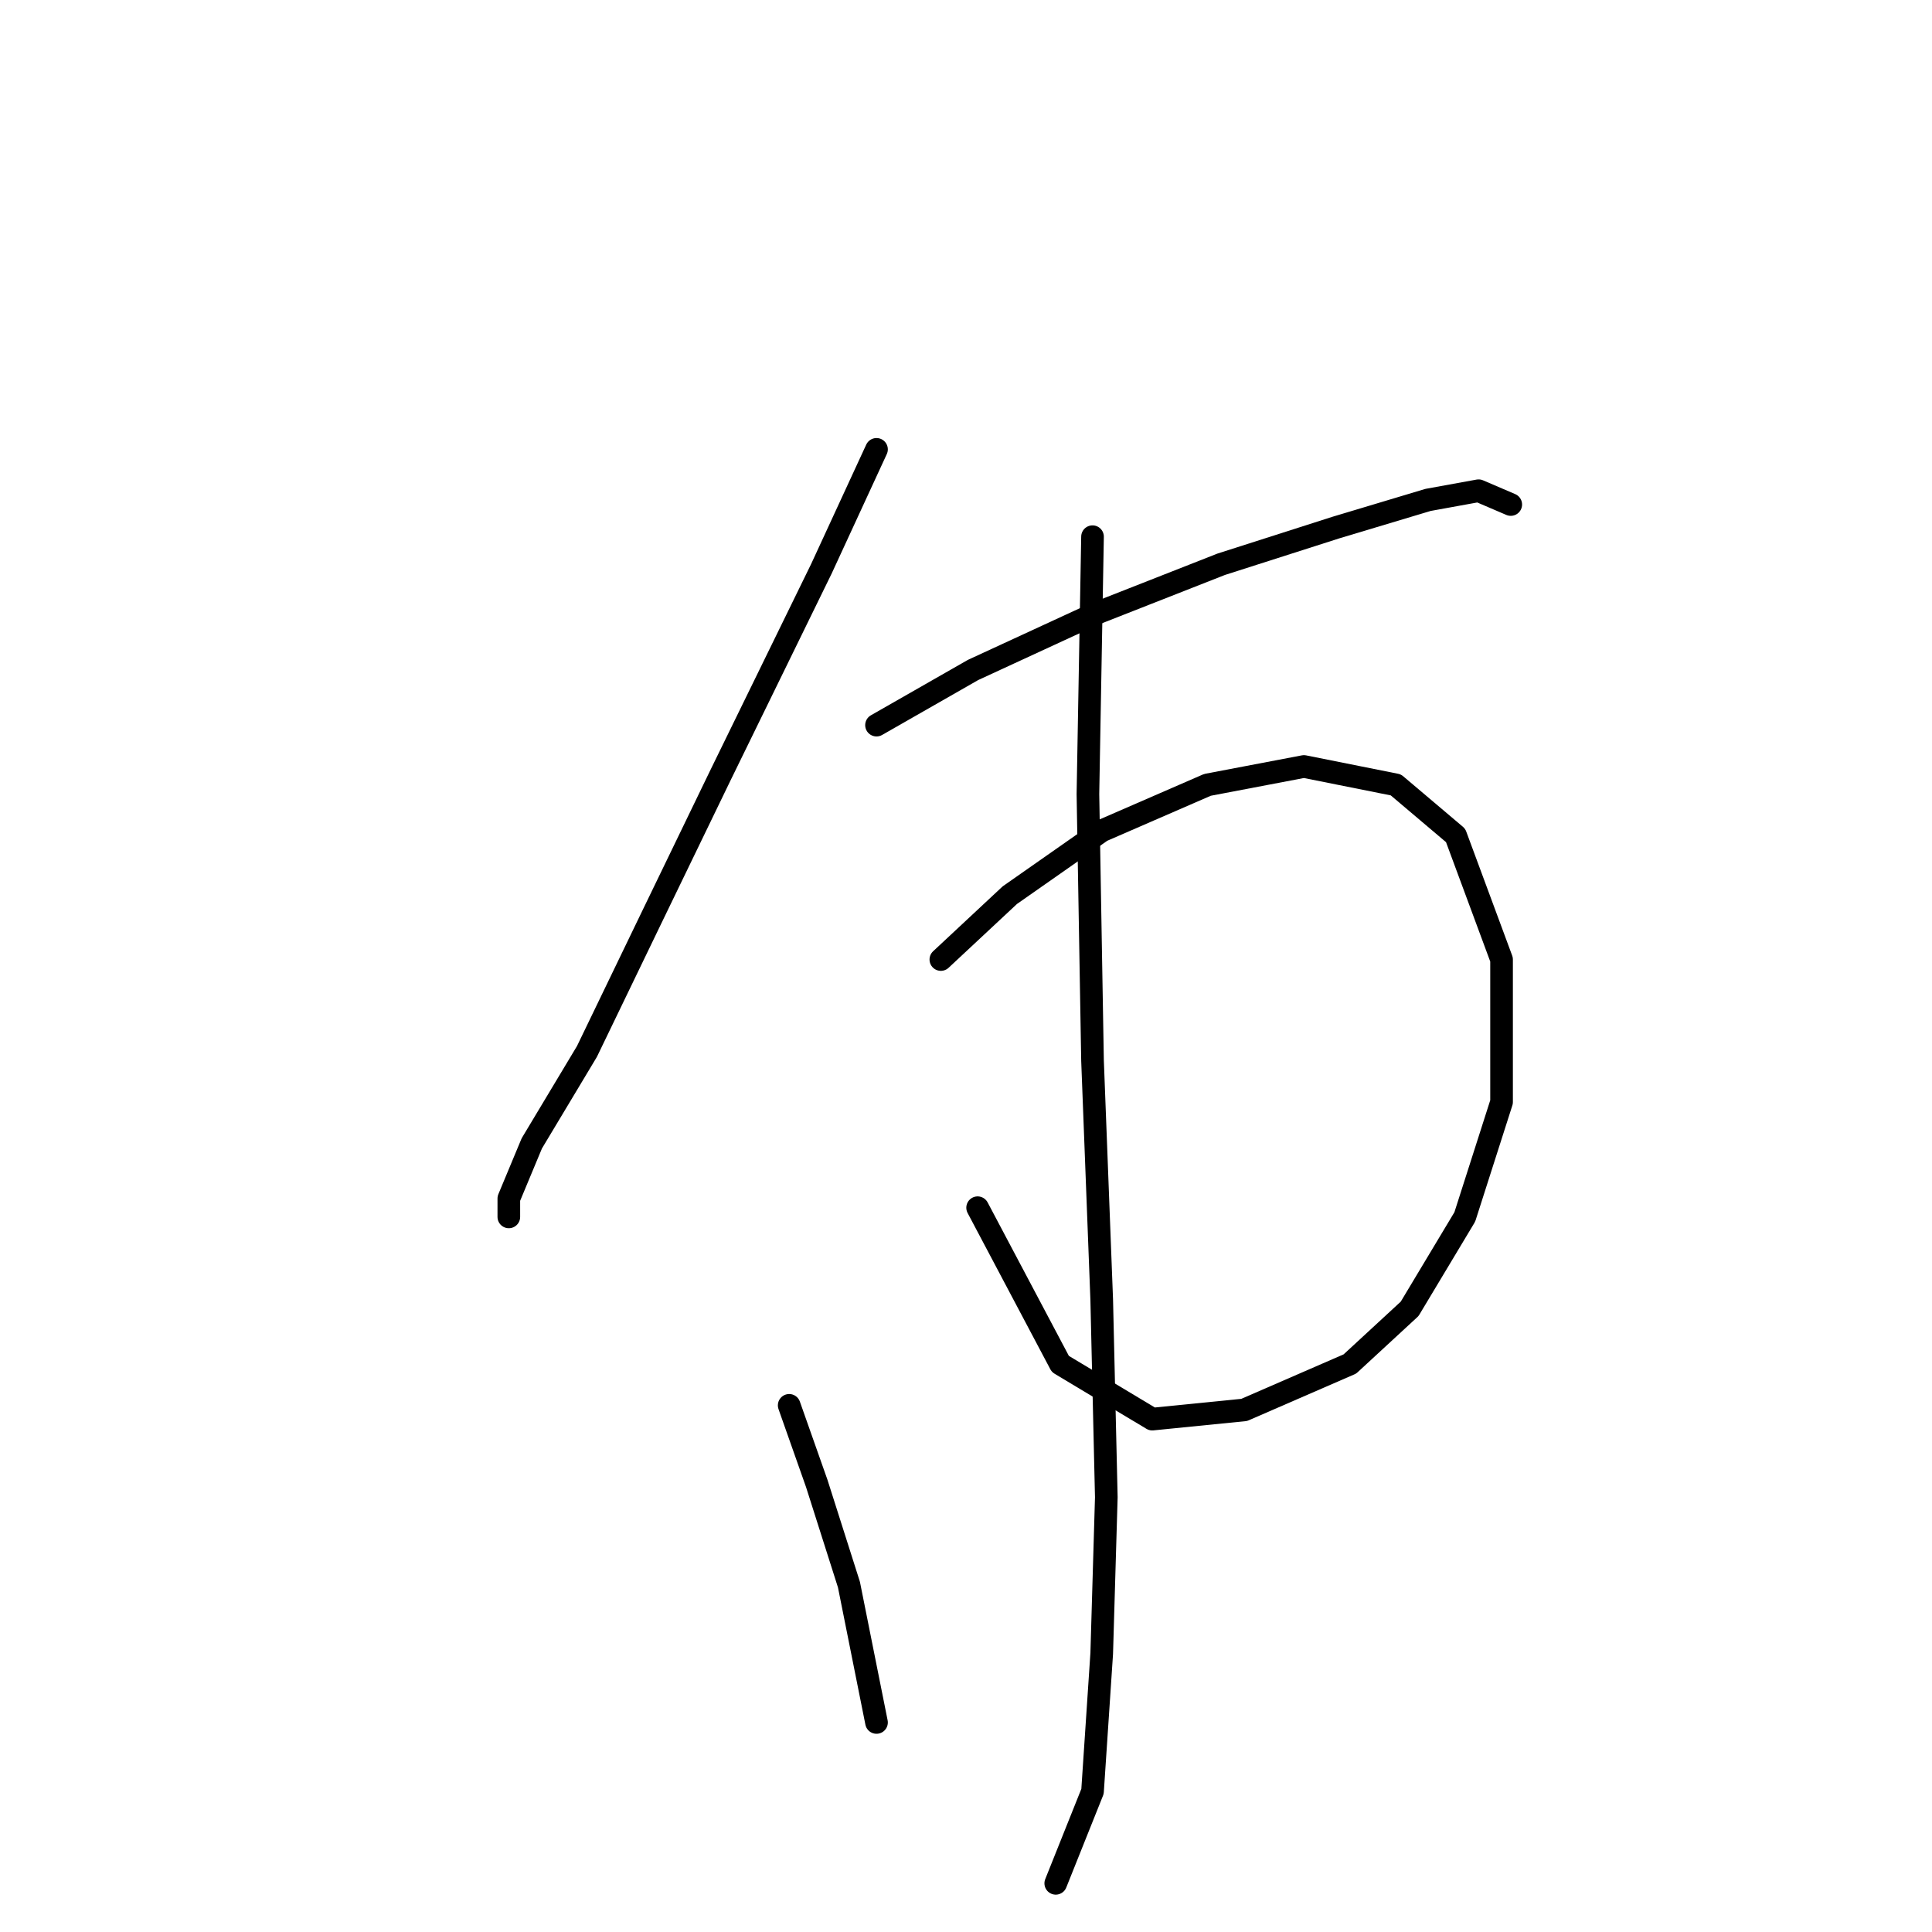 <?xml version="1.0" standalone="no"?>
    <svg width="256" height="256" xmlns="http://www.w3.org/2000/svg" version="1.1">
    <polyline stroke="black" stroke-width="3" stroke-linecap="round" fill="transparent" stroke-linejoin="round" points="116.142 59.543 108.834 75.377 95.436 102.782 86.301 121.661 77.775 139.322 70.467 151.502 67.422 158.81 67.422 161.246 67.422 161.246 " />
        <polyline stroke="black" stroke-width="3" stroke-linecap="round" fill="transparent" stroke-linejoin="round" points="116.142 96.083 128.931 88.775 144.765 81.467 161.817 74.768 177.042 69.896 189.221 66.242 195.92 65.024 200.183 66.851 200.183 66.851 " />
        <polyline stroke="black" stroke-width="3" stroke-linecap="round" fill="transparent" stroke-linejoin="round" points="124.668 127.142 133.803 118.616 145.983 110.09 159.99 104 172.779 101.564 184.958 104 192.875 110.699 198.965 127.142 198.965 146.021 194.093 161.246 186.785 173.426 178.868 180.734 164.862 186.823 152.682 188.041 140.502 180.734 129.54 160.028 129.54 160.028 " />
        <polyline stroke="black" stroke-width="3" stroke-linecap="round" fill="transparent" stroke-linejoin="round" points="144.765 71.114 144.156 105.218 144.765 140.54 145.983 172.208 146.592 198.394 145.983 219.1 144.765 237.37 139.893 249.55 139.893 249.55 " />
        <polyline stroke="black" stroke-width="3" stroke-linecap="round" fill="transparent" stroke-linejoin="round" points="104.571 186.215 108.225 196.567 112.488 209.965 116.142 228.235 116.142 228.235 " />
        </svg>